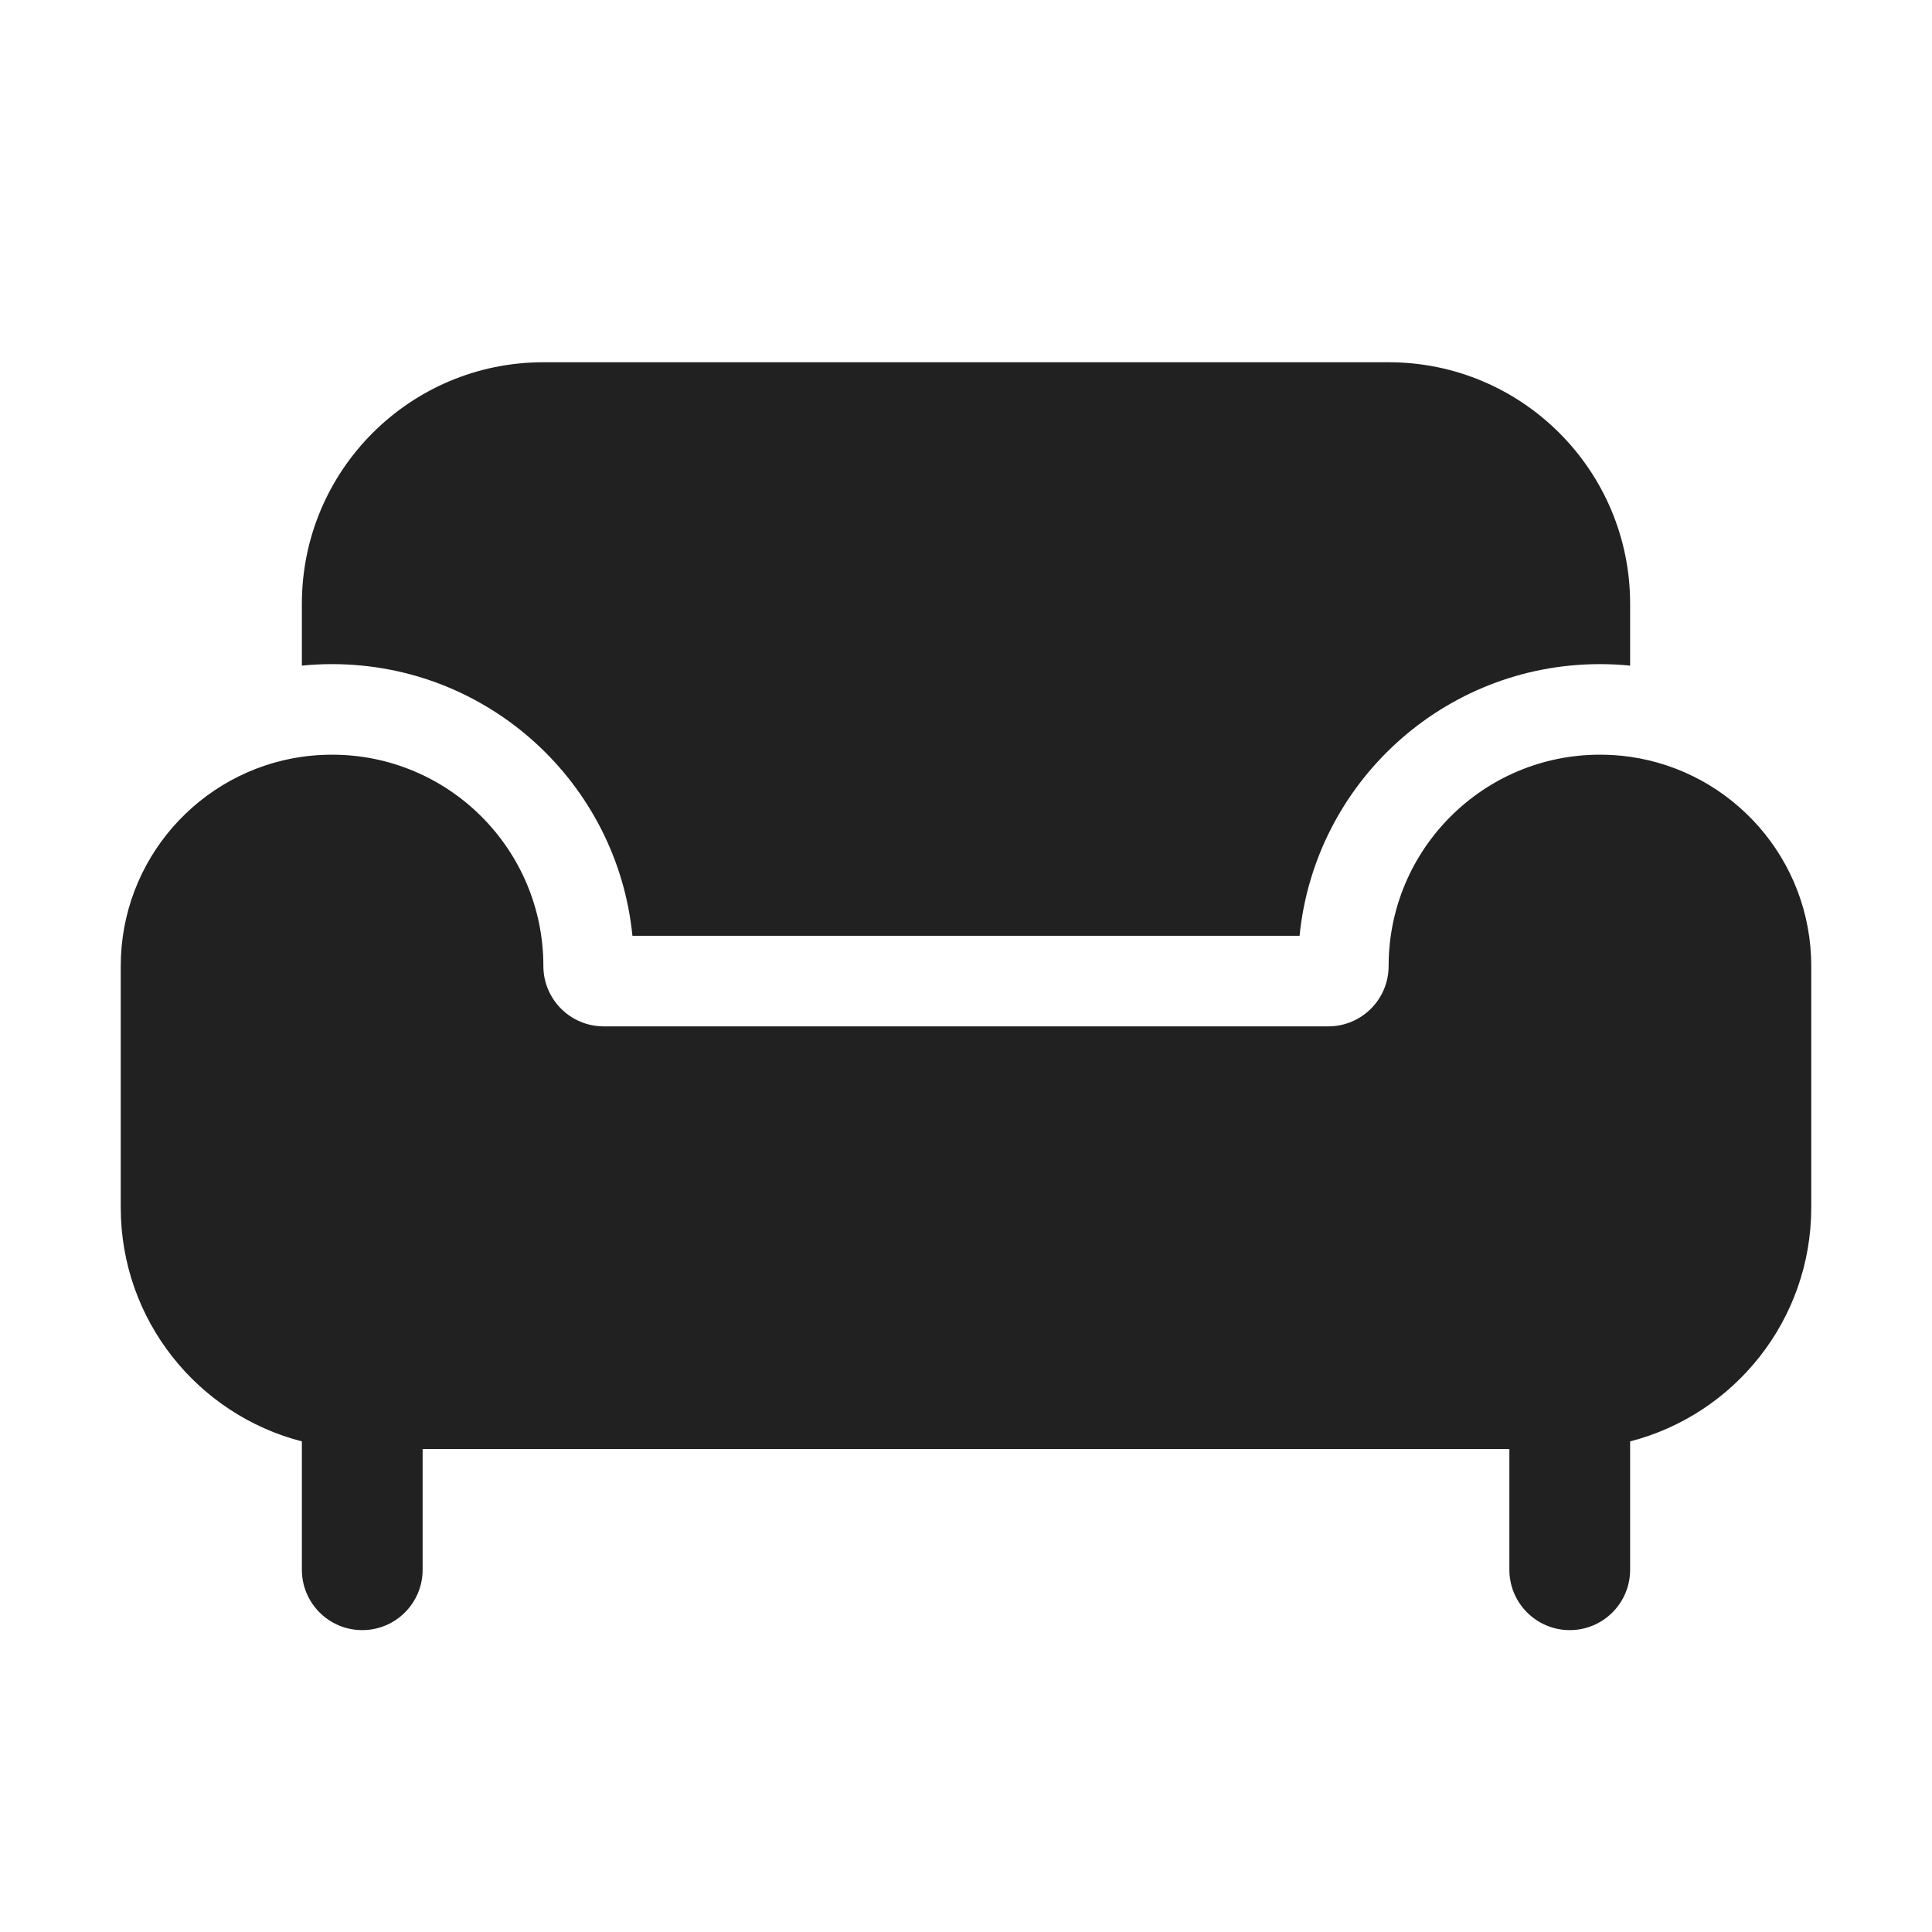 <svg width="32" height="32" viewBox="0 0 32 32" fill="none" xmlns="http://www.w3.org/2000/svg">
<path d="M23 6H9C6.791 6 5 7.791 5 10V11.025C5.164 11.008 5.331 11 5.5 11C8.093 11 10.225 12.973 10.475 15.5H21.525C21.776 12.973 23.907 11 26.5 11C26.669 11 26.835 11.008 27 11.025V10C27 7.791 25.209 6 23 6ZM27 12.535C26.837 12.512 26.67 12.5 26.5 12.5C24.567 12.5 23 14.067 23 16C23 16.552 22.552 17 22 17H10C9.448 17 9 16.552 9 16C9 14.067 7.433 12.5 5.5 12.5C5.33 12.5 5.163 12.512 5 12.535C3.304 12.778 2 14.237 2 16V20C2 21.864 3.275 23.43 5 23.874V26C5 26.552 5.448 27 6 27C6.552 27 7 26.552 7 26V24H25V26C25 26.552 25.448 27 26 27C26.552 27 27 26.552 27 26V23.874C28.725 23.43 30 21.864 30 20V16C30 14.237 28.696 12.778 27 12.535Z" fill="#212121"/>
</svg>
